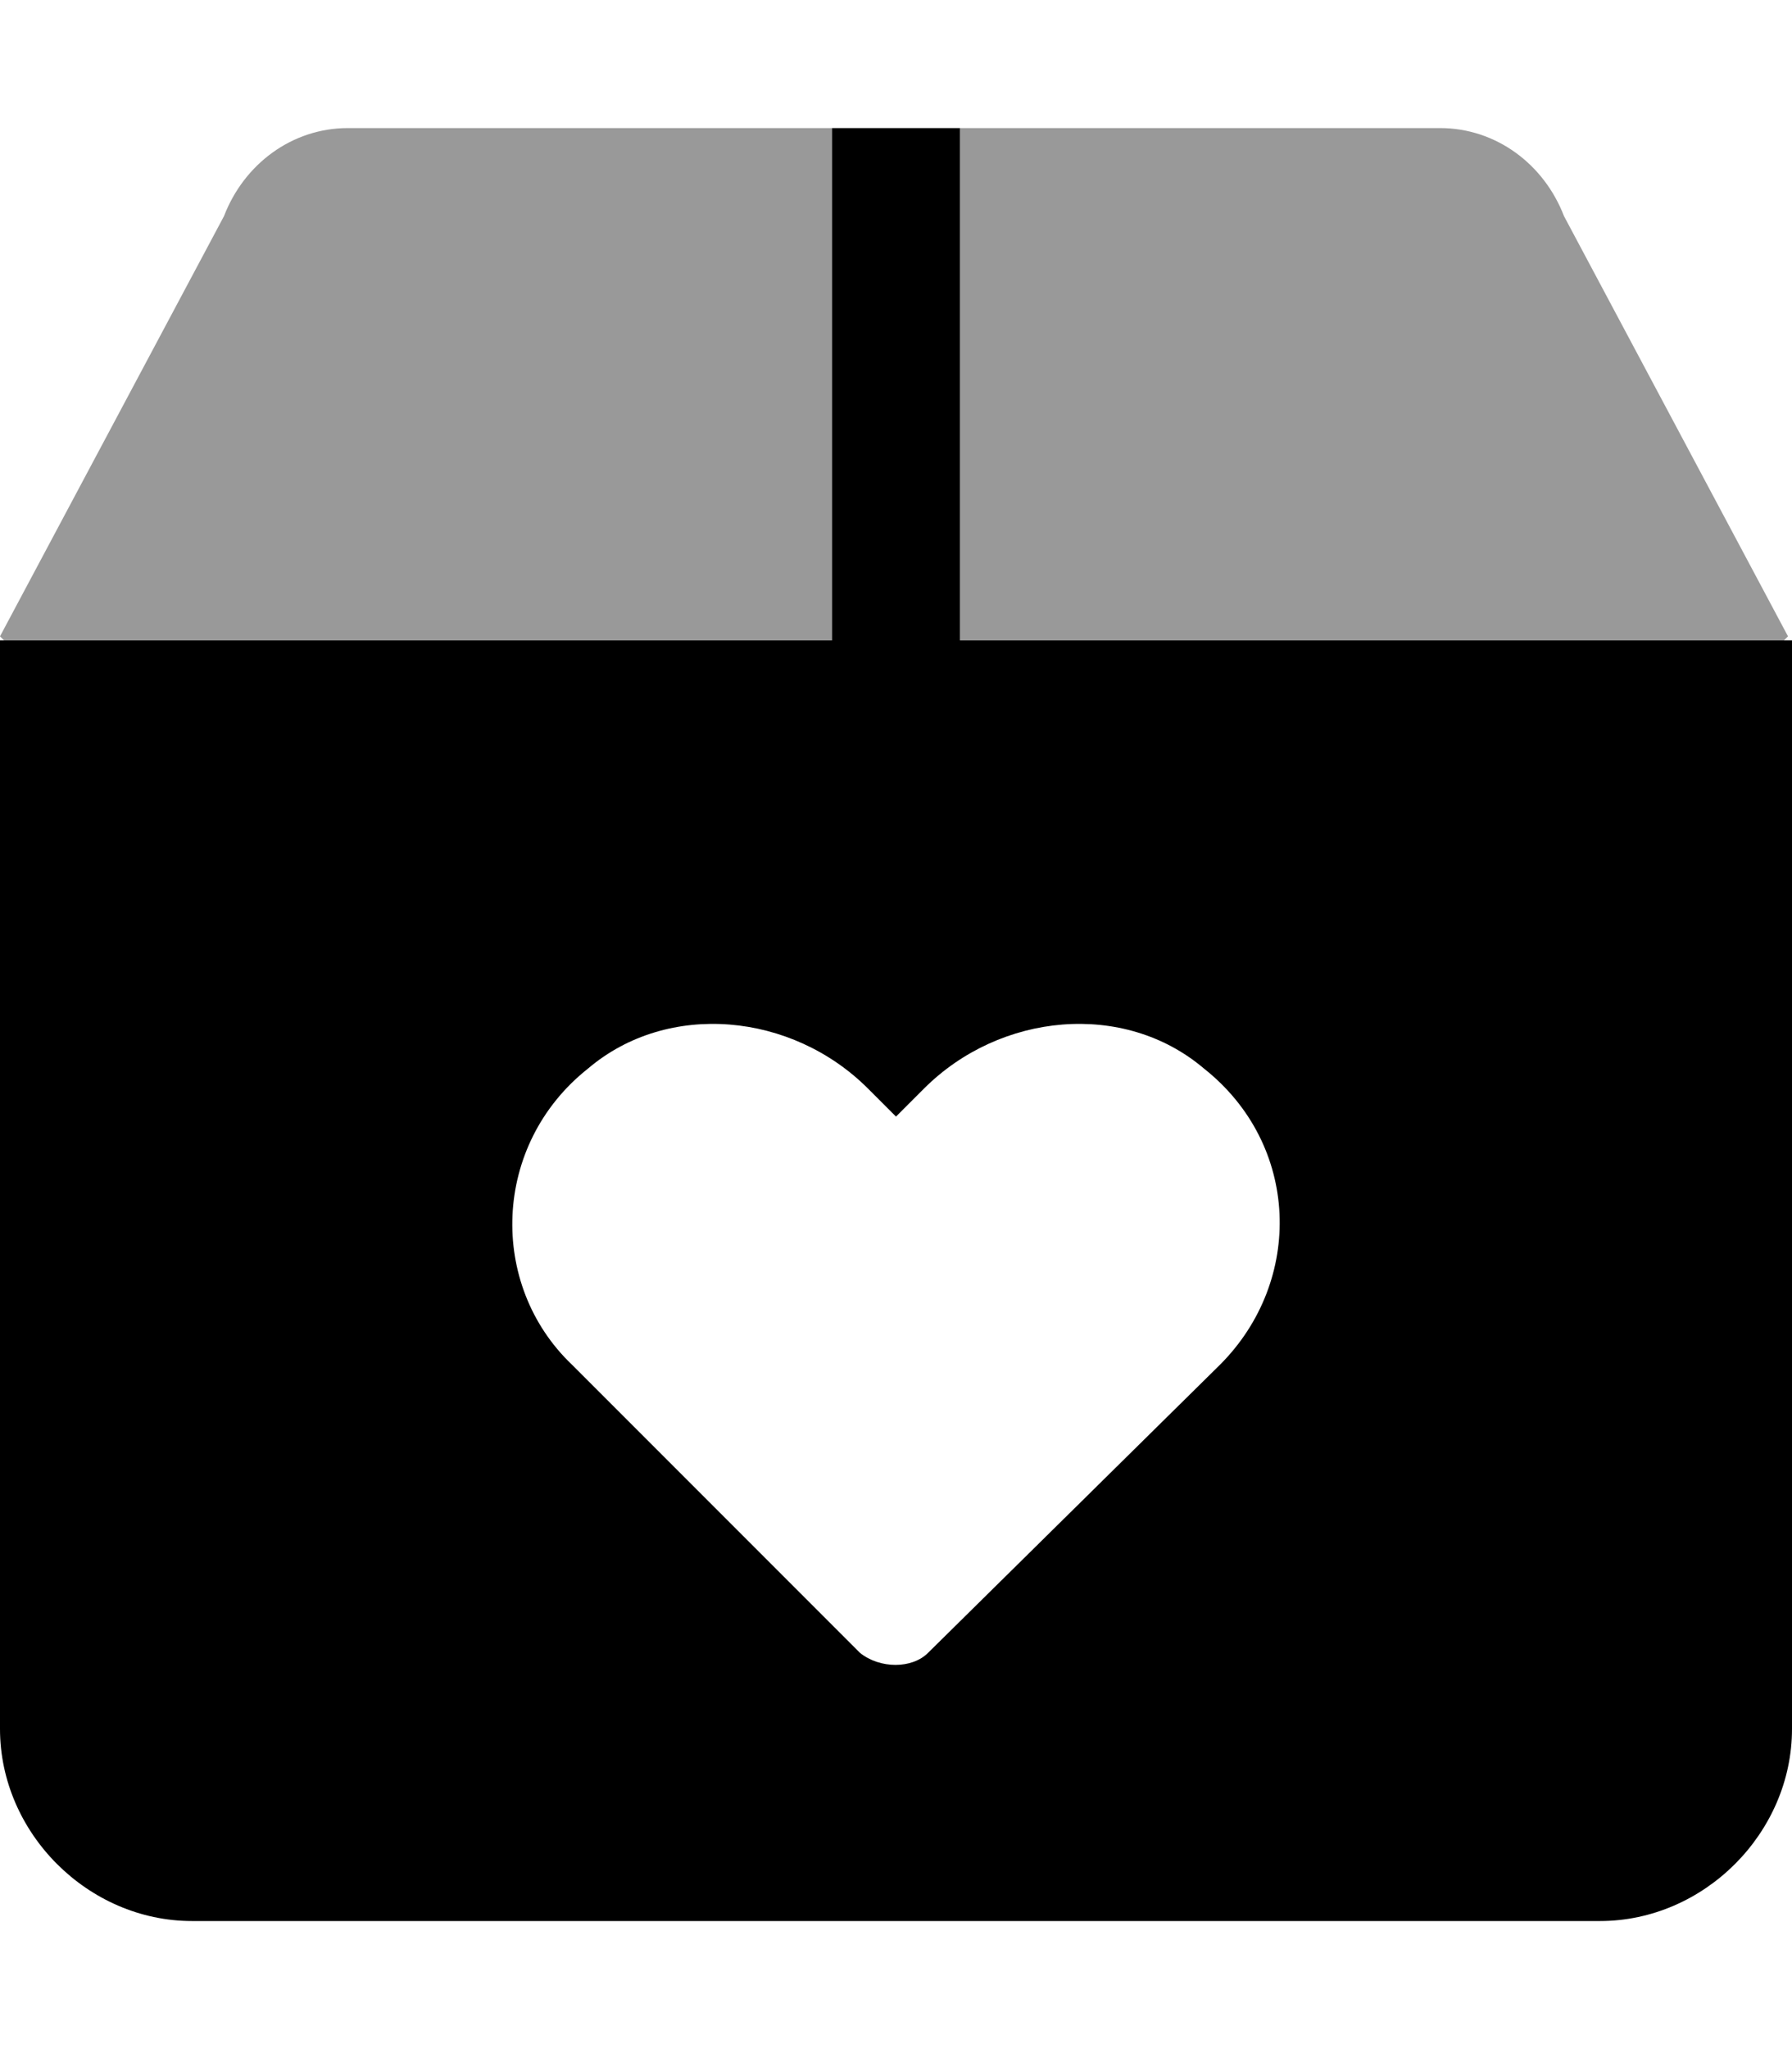 <svg xmlns="http://www.w3.org/2000/svg" viewBox="0 0 448 512"><!-- Font Awesome Pro 6.0.0-alpha1 by @fontawesome - https://fontawesome.com License - https://fontawesome.com/license (Commercial License) --><defs><style>.fa-secondary{opacity:.4}</style></defs><path d="M447 159L391 54C386 41 374 32 360 32H240V160H446C447 159 447 159 447 159ZM208 160V32H87C73 32 61 41 56 54L0 159C0 159 0 159 1 160H208Z" class="fa-secondary"/><path d="M240 160V32H208V160H0V432C0 458 22 480 48 480H400C426 480 448 458 448 432V160H240ZM305 341L232 413C228 417 220 417 215 413L143 341C122 321 123 286 147 267C167 250 198 253 217 272L224 279L231 272C250 253 281 250 301 267C325 286 326 320 305 341Z" class="fa-primary"/></svg>